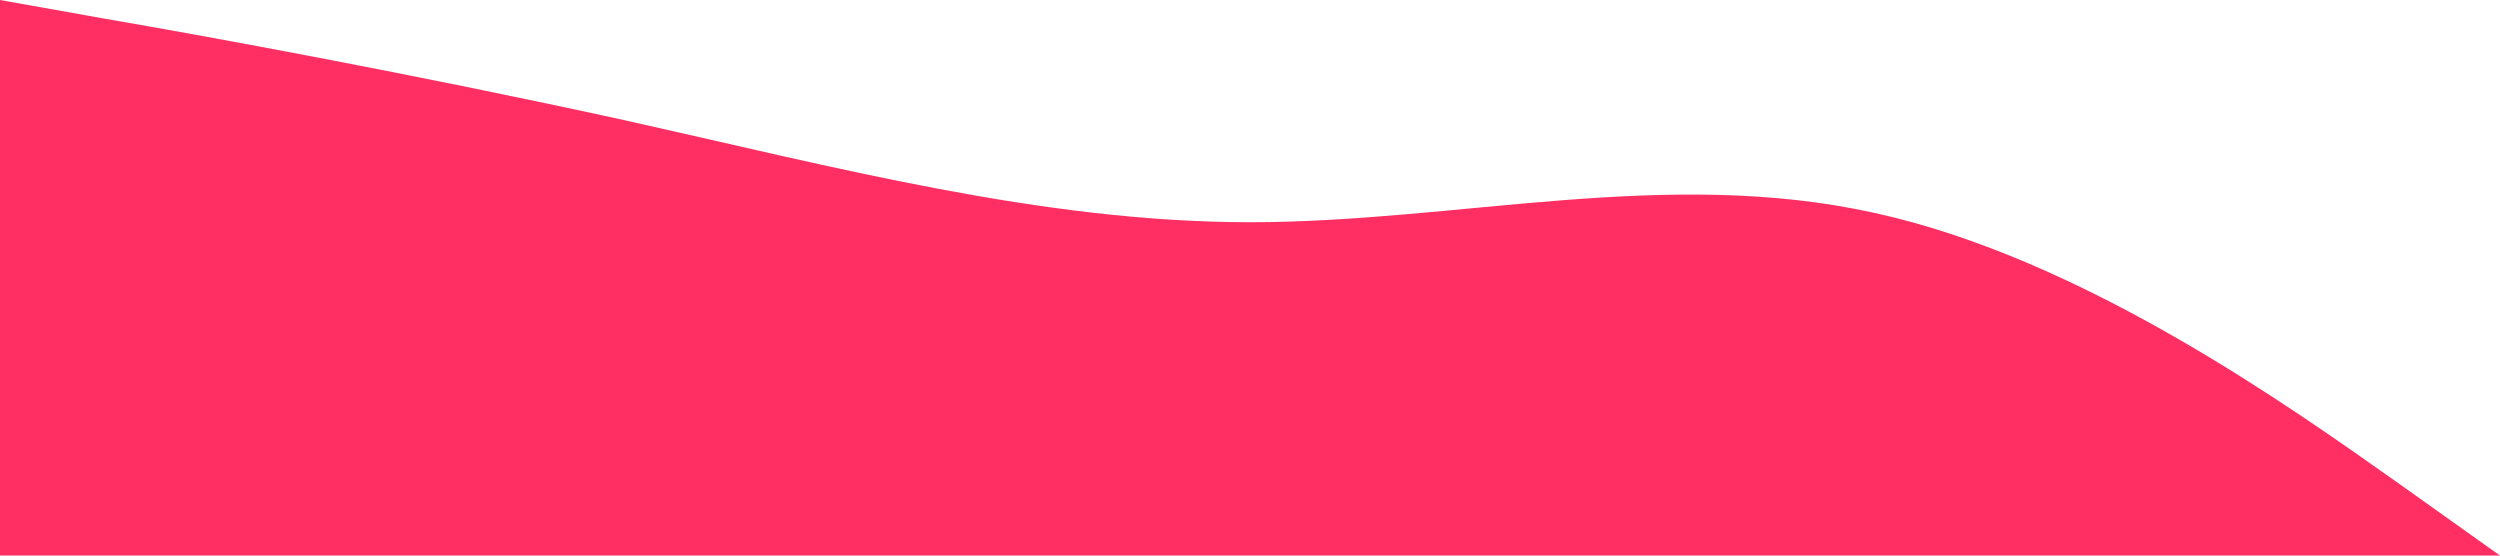 <?xml version="1.0" standalone="no"?><svg xmlns="http://www.w3.org/2000/svg" viewBox="0 0 1440 320"><path fill="#ff2e63" fill-opacity="1" d="M0,0L60,10.7C120,21,240,43,360,69.3C480,96,600,128,720,128C840,128,960,96,1080,122.7C1200,149,1320,235,1380,277.3L1440,320L1440,320L1380,320C1320,320,1200,320,1080,320C960,320,840,320,720,320C600,320,480,320,360,320C240,320,120,320,60,320L0,320Z"></path></svg>